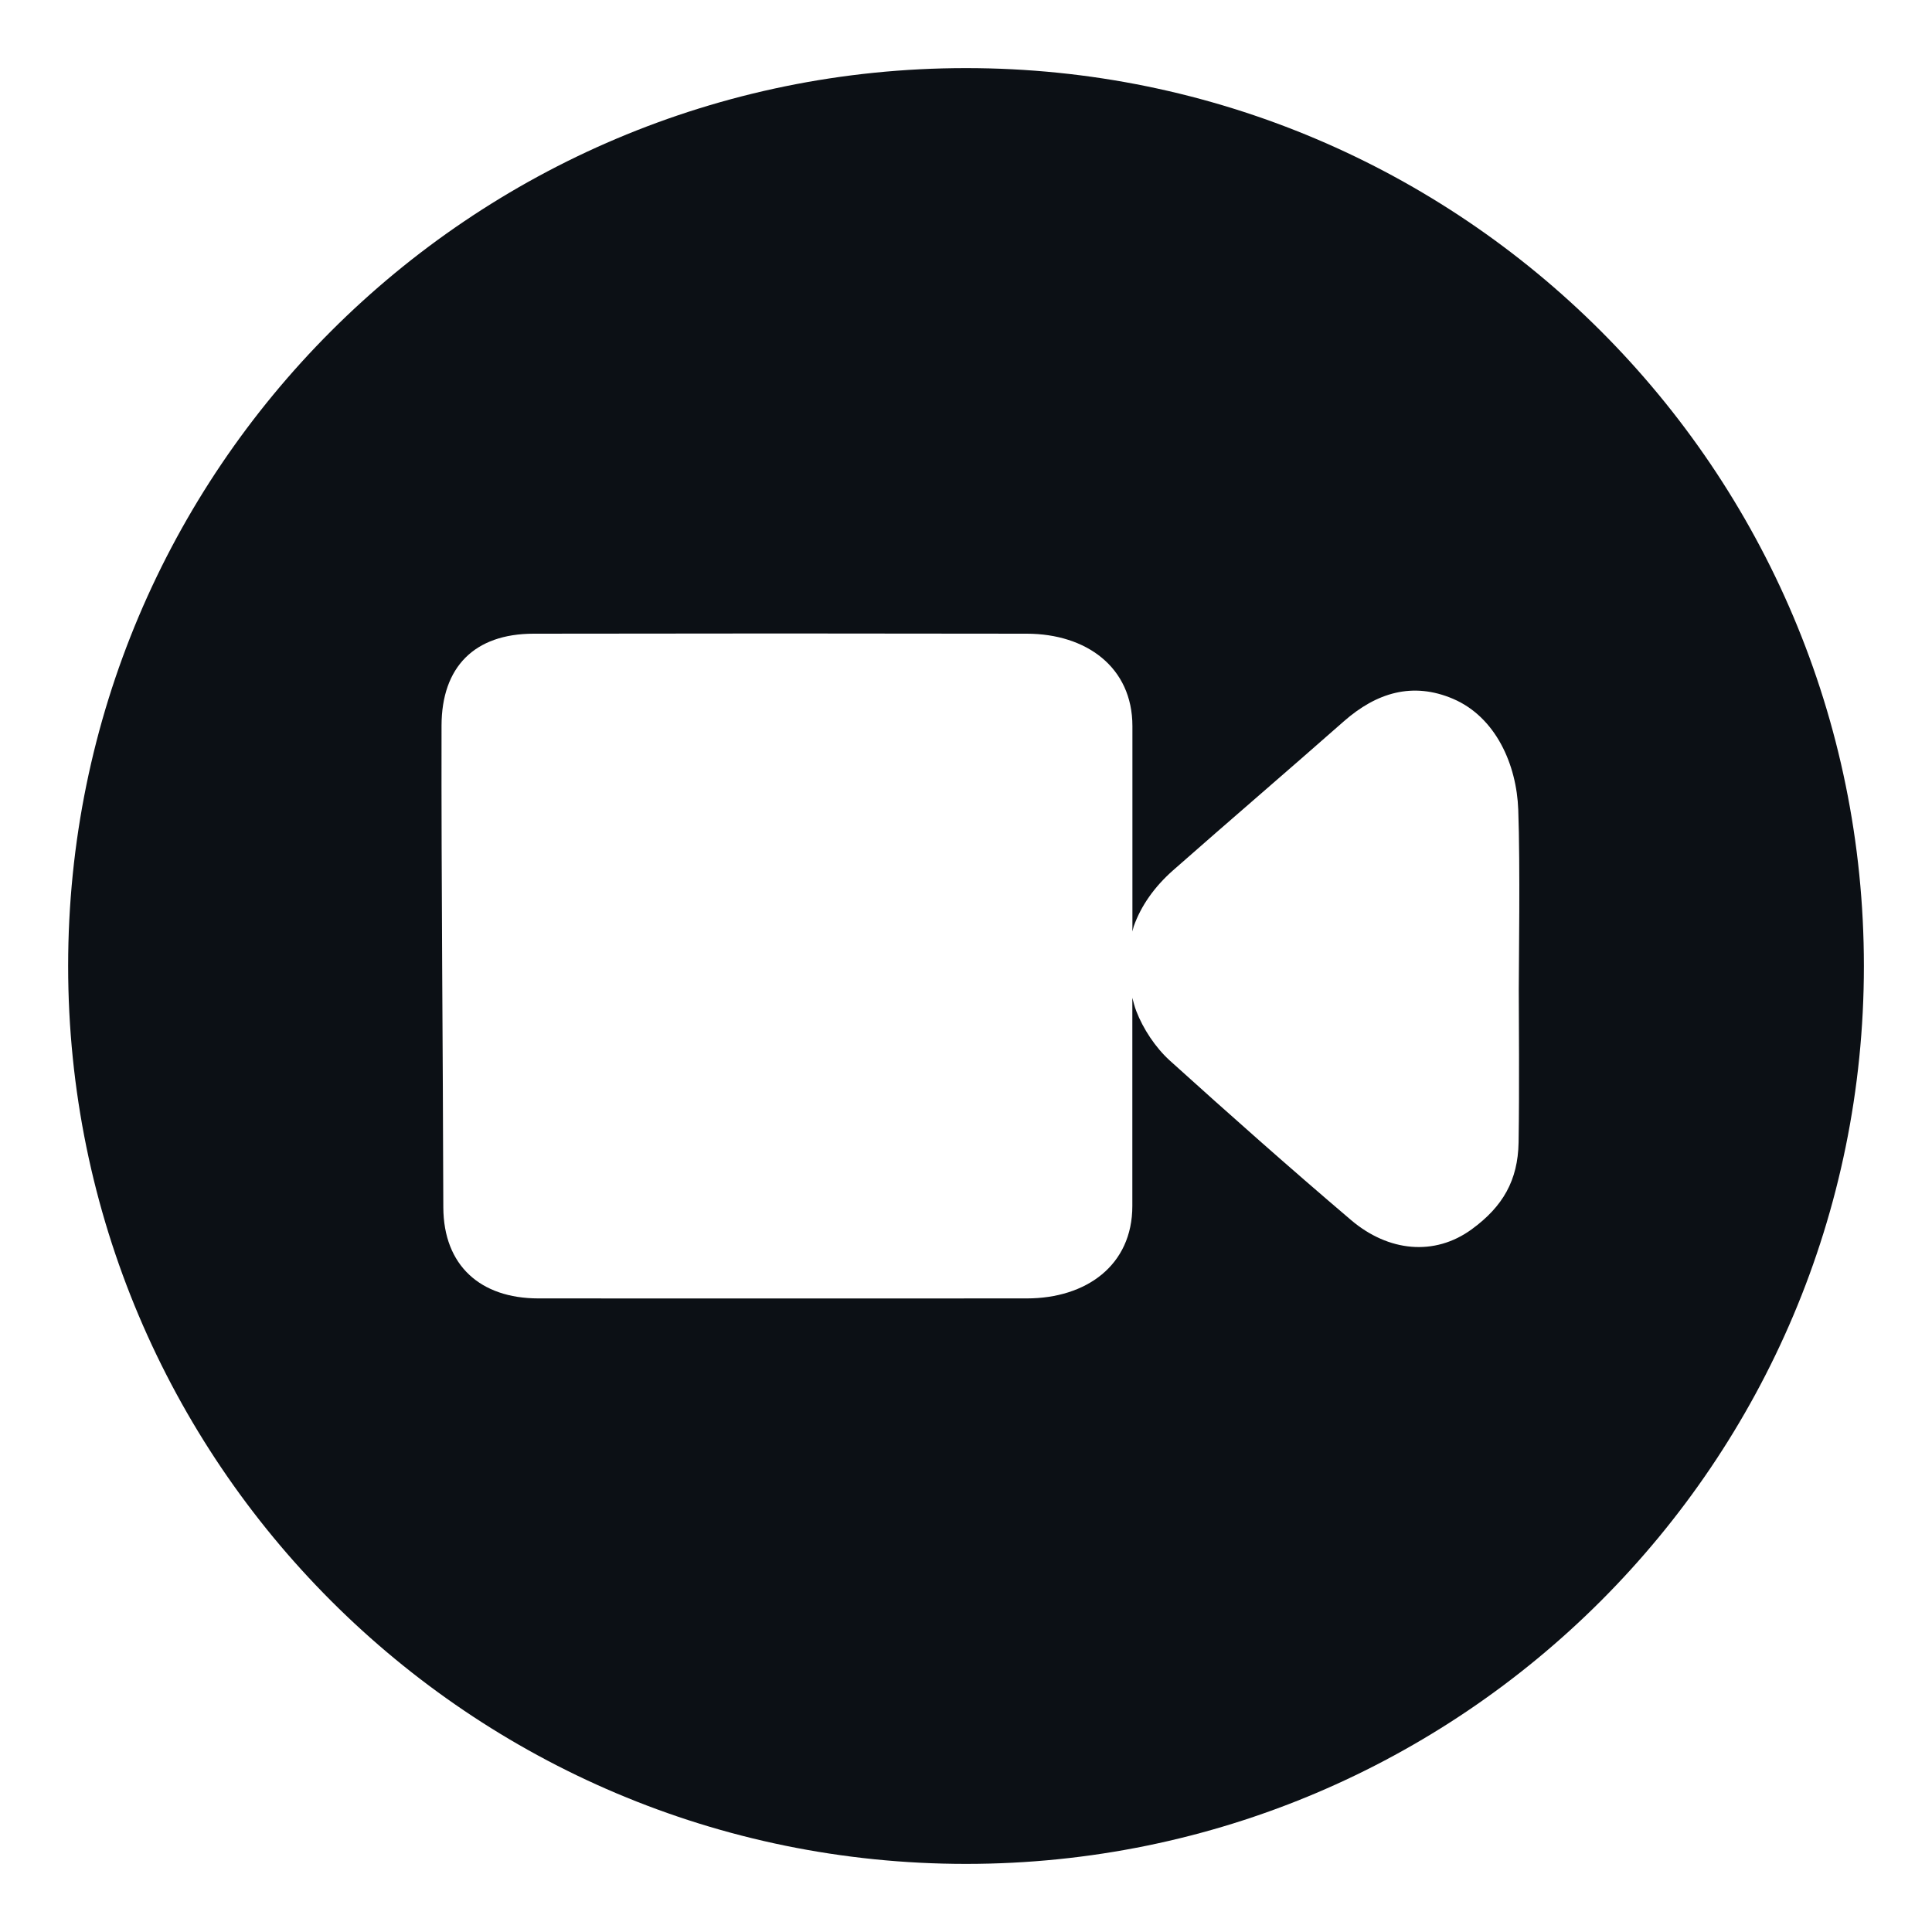<?xml version="1.0" encoding="utf-8"?>
<!-- Generator: Adobe Illustrator 16.0.4, SVG Export Plug-In . SVG Version: 6.00 Build 0)  -->
<!DOCTYPE svg PUBLIC "-//W3C//DTD SVG 1.1//EN" "http://www.w3.org/Graphics/SVG/1.1/DTD/svg11.dtd">
<svg version="1.1" id="Calque_1" xmlns="http://www.w3.org/2000/svg" xmlns:xlink="http://www.w3.org/1999/xlink" x="0px" y="0px"
	 width="52px" height="52px" viewBox="0 0 52 52" enable-background="new 0 0 52 52" xml:space="preserve">
<path fill="#0C1015" d="M26,1.833C12.653,1.833,1.834,12.653,1.834,26c0,13.346,10.819,24.167,24.167,24.167
	c13.345,0,24.166-10.821,24.166-24.167C50.166,12.653,39.346,1.833,26,1.833z M40.878,26.631c0,0.674,0.019,2.643-0.005,4.118
	c-0.018,1.021-0.423,1.726-1.262,2.338c-1.002,0.731-2.245,0.603-3.246-0.248c-1.645-1.399-3.279-2.848-4.883-4.297
	c-0.383-0.349-0.713-0.847-0.899-1.329c-0.047-0.12-0.074-0.238-0.106-0.357c0,0.052,0,0.104,0,0.154c0,1.816,0,3.633,0,5.449
	c0,1.604-1.248,2.486-2.836,2.488c-4.324,0.002-8.832,0.003-13.153,0c-1.559-0.002-2.55-0.885-2.556-2.452
	c-0.01-4.321-0.056-8.643-0.048-12.964c0.003-1.581,0.886-2.473,2.477-2.475c4.307-0.008,8.974-0.008,13.278,0
	c1.596,0.003,2.84,0.899,2.84,2.487c0,1.765,0,3.531,0,5.297c0,0.077,0,0.154,0,0.231c0.014-0.045,0.019-0.092,0.035-0.137
	c0.195-0.551,0.553-1.062,1.059-1.509c1.525-1.343,3.072-2.667,4.597-4.011c0.875-0.769,1.849-1.071,2.942-0.604
	c1.15,0.494,1.709,1.773,1.752,2.983C40.919,23.3,40.878,25.956,40.878,26.631L40.878,26.631L40.878,26.631z"/>
</svg>
